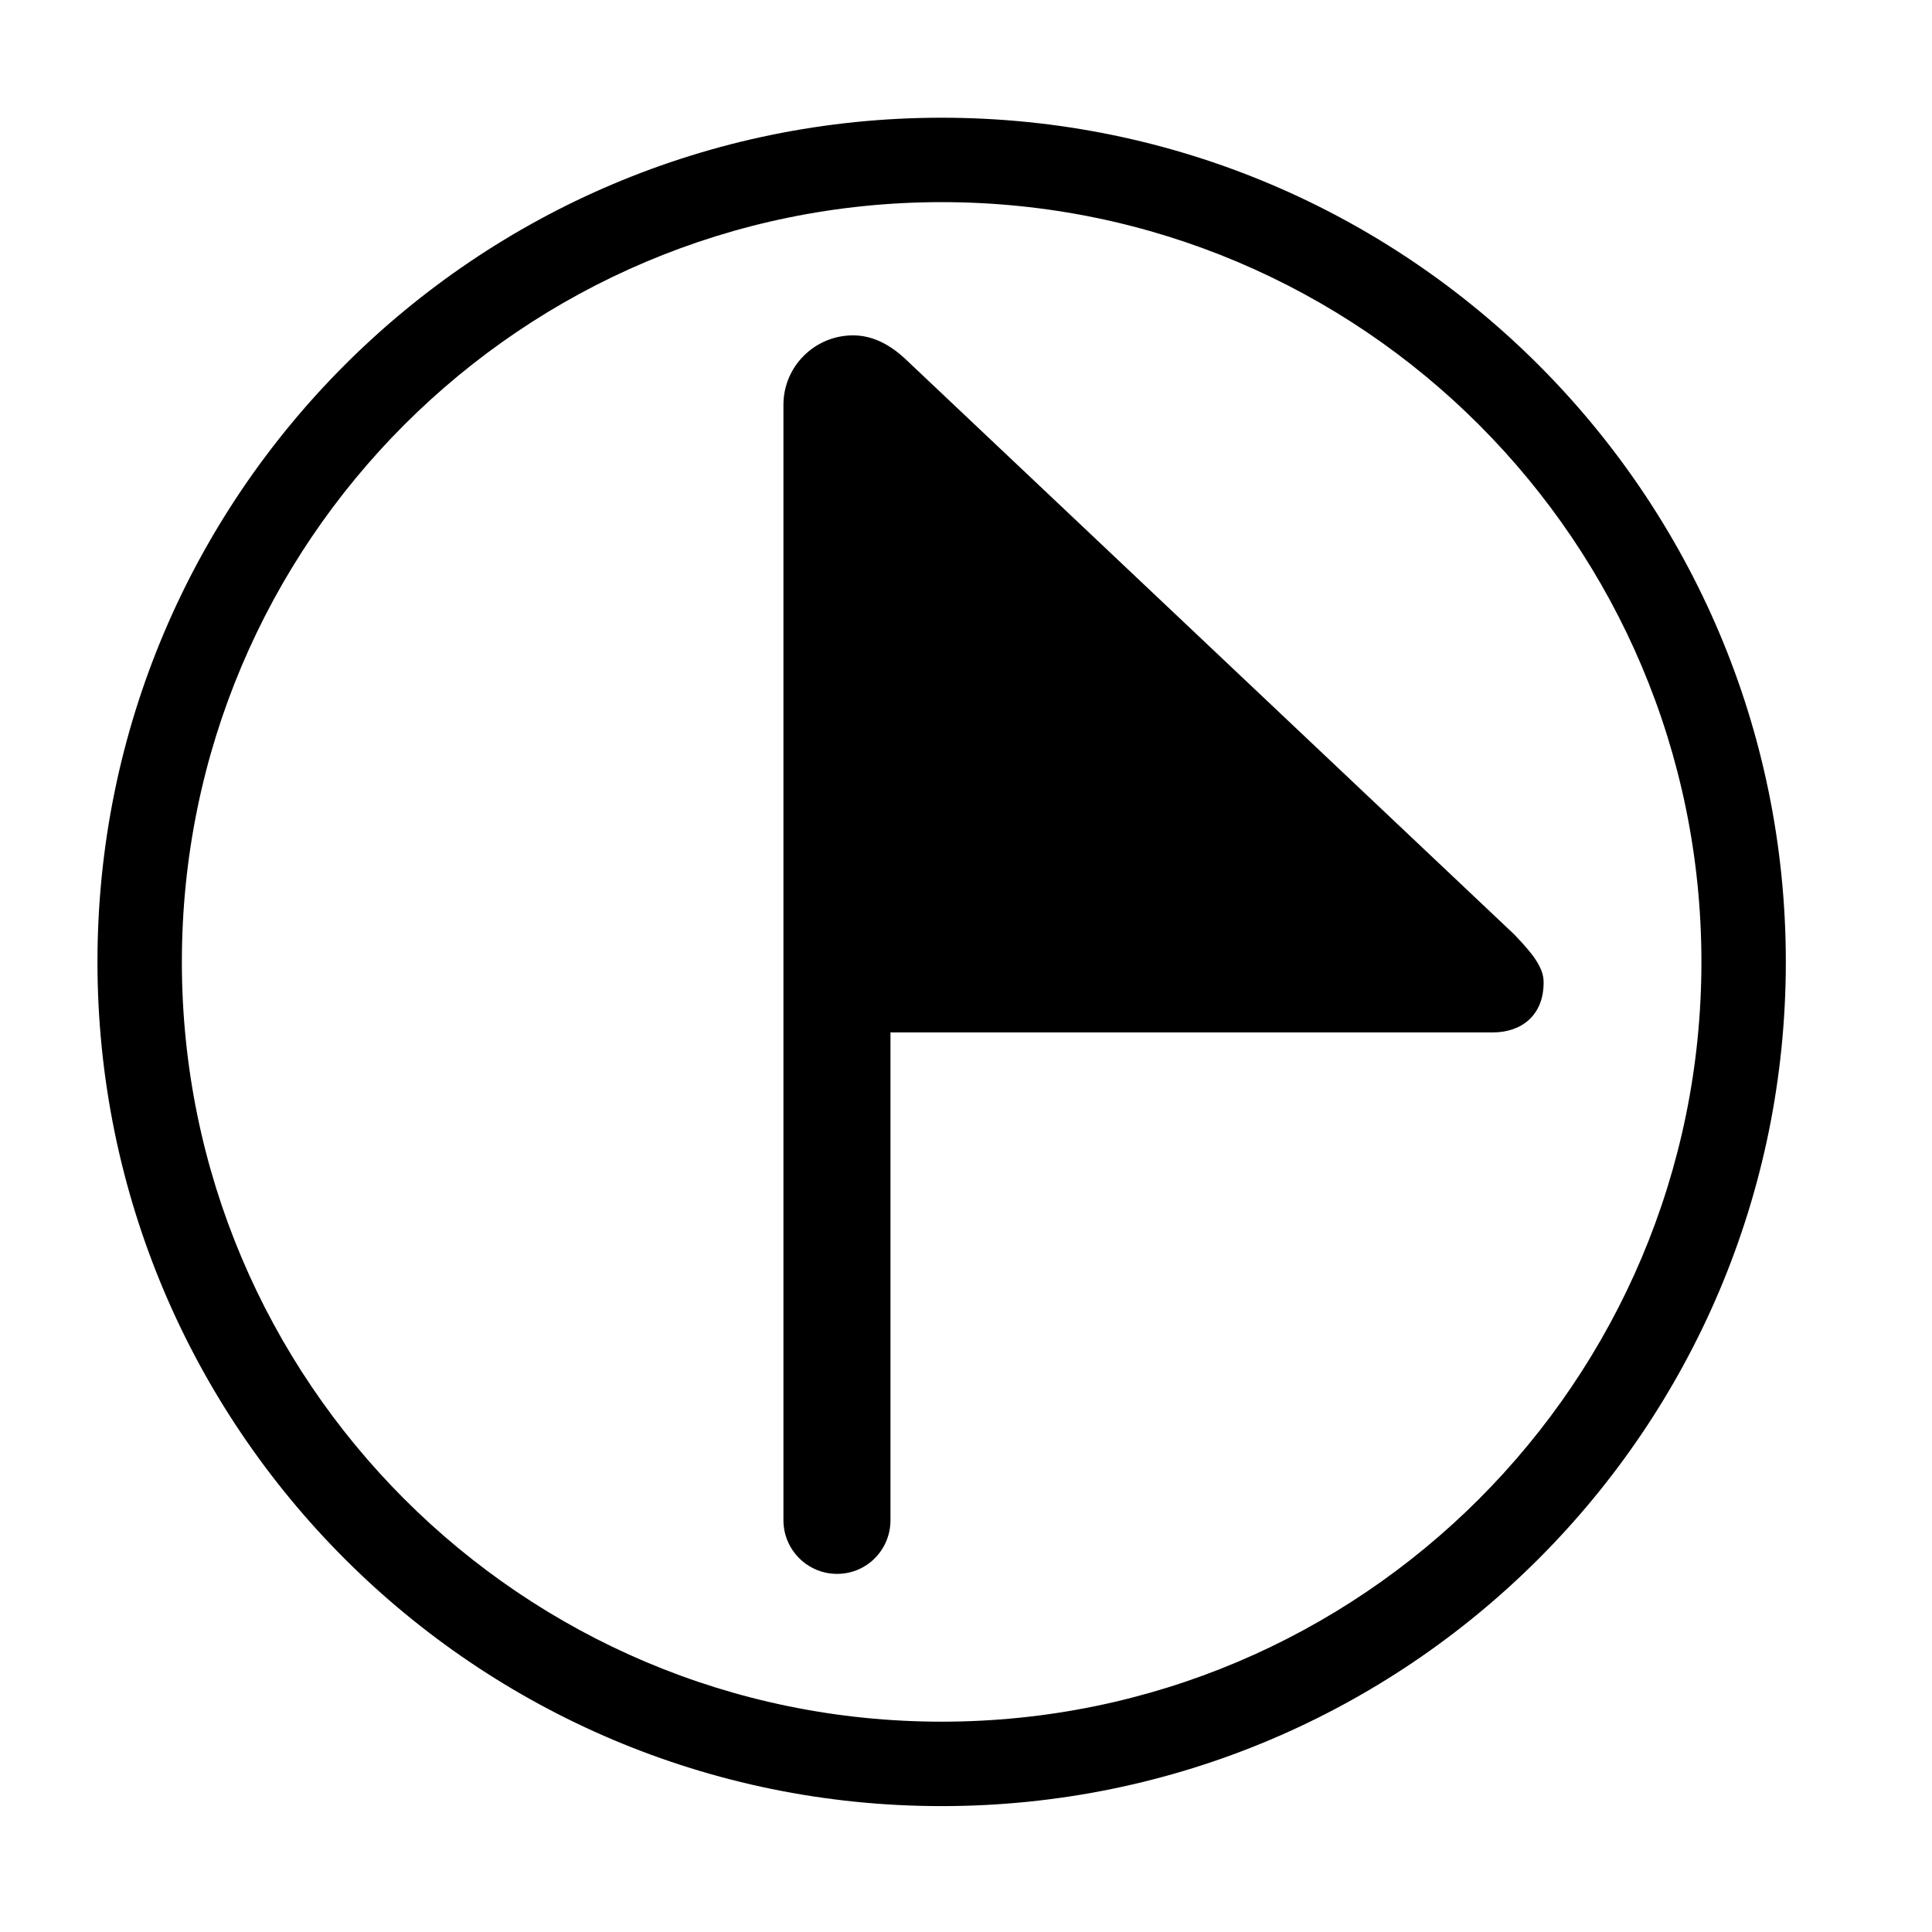 <?xml version="1.0" standalone="no"?><!DOCTYPE svg PUBLIC "-//W3C//DTD SVG 1.1//EN" "http://www.w3.org/Graphics/SVG/1.1/DTD/svg11.dtd"><svg class="icon" width="64px" height="64.00px" viewBox="0 0 1024 1024" version="1.1" xmlns="http://www.w3.org/2000/svg"><path d="M479.257 189.707c-7.368-6.708-16.388-11.956-27.132-11.956-20.306 0-36.887 16.463-36.887 36.77 0 0.161 0 589.379 0 591.214 0 15.713 12.738 28.451 28.45 28.451s28.283-12.738 28.283-28.451c0-1.812 0-258.539 0-258.539l319.362 0c14.623 0 27.067-8.682 26.811-26.974-0.106-7.805-6.418-15.422-15.629-25.009C802.514 495.213 479.649 190.058 479.257 189.707z"  /><path d="M499.09 62.394c-247.112 0-447.434 200.322-447.434 447.438 0 247.107 200.323 447.443 447.434 447.443 247.114 0 447.437-200.336 447.437-447.443C946.527 262.716 746.205 62.394 499.09 62.394zM499.09 912.525c-222.394 0-402.694-180.294-402.694-402.694 0-222.407 180.299-402.694 402.694-402.694 222.399 0 402.698 180.286 402.698 402.694C901.788 732.229 721.49 912.525 499.09 912.525z"  /></svg>
